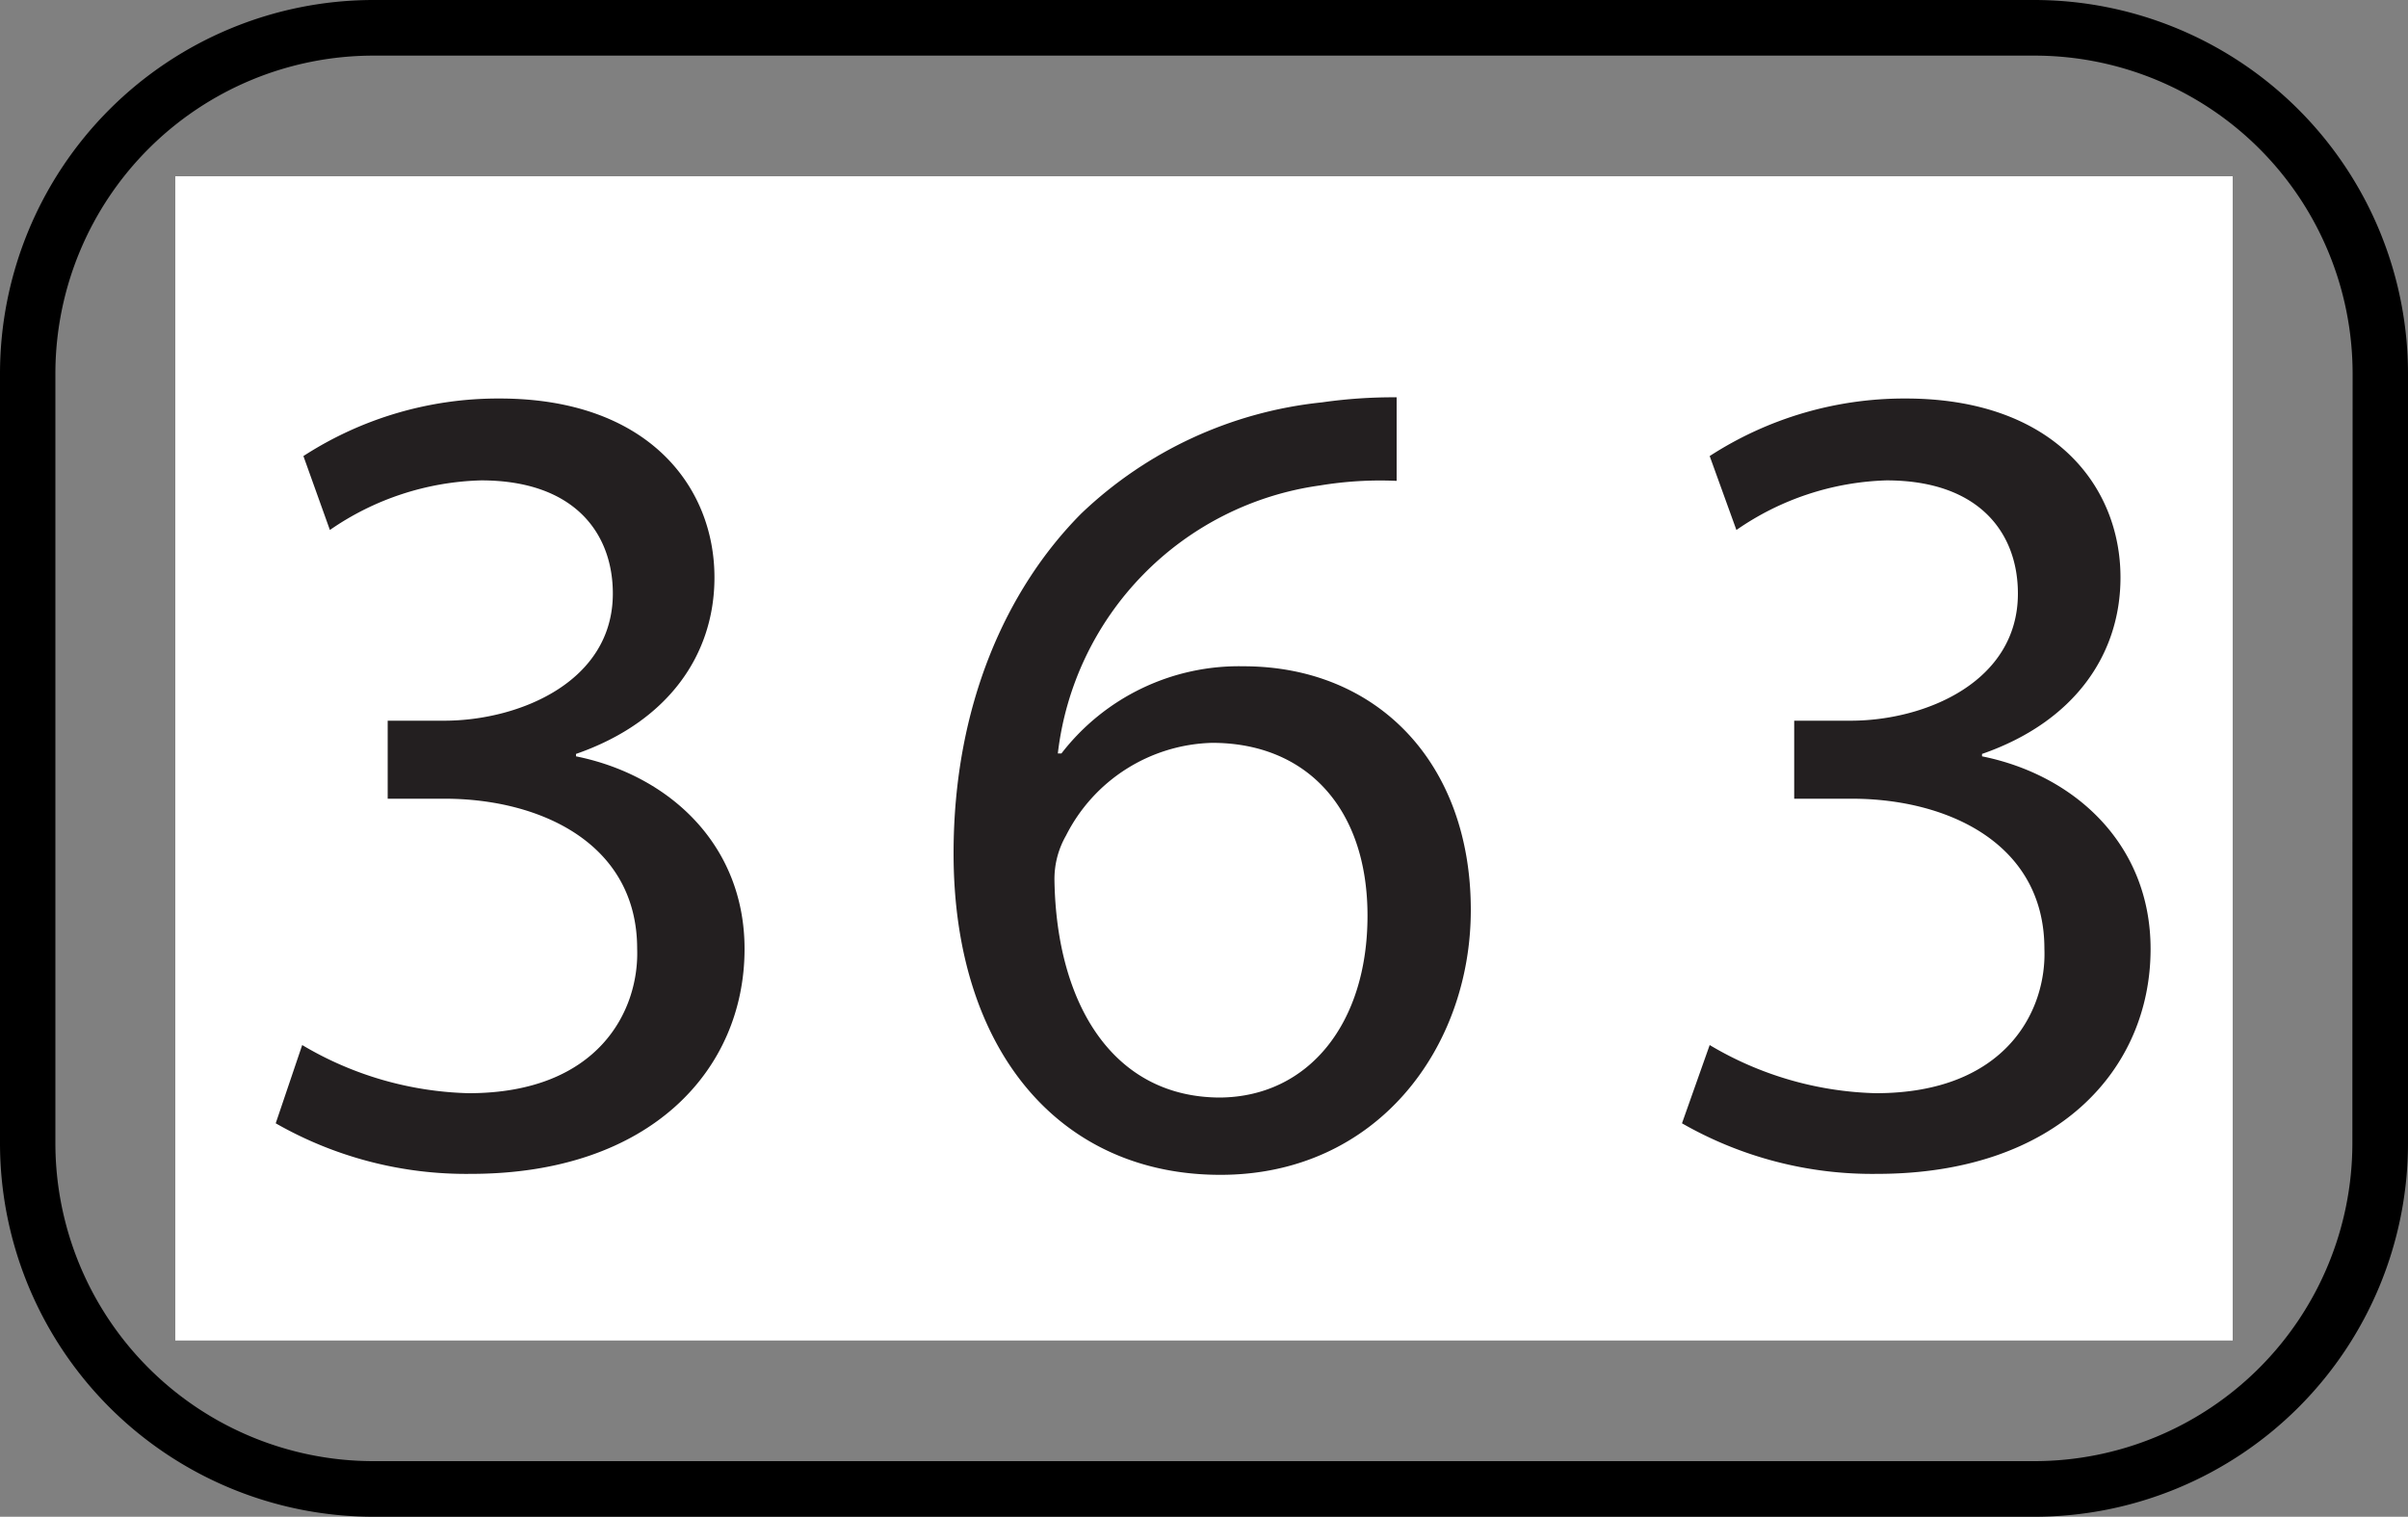 <svg id="Layer_1" data-name="Layer 1" xmlns="http://www.w3.org/2000/svg" viewBox="0 0 100 62.99"><rect x="0" y="0" width="100" height="62.99" fill="#808080" stroke="none"/><defs><style>.cls-1{fill:#fff;}.cls-2{fill:none;}.cls-3{fill:#231f20;}</style></defs><title>Untitled-3</title><path d="M84.49,20.89h-69A15.52,15.52,0,0,0,0,36.4v32A15.52,15.52,0,0,0,15.5,83.88h69A15.52,15.52,0,0,0,100,68.37v-32A15.53,15.53,0,0,0,84.49,20.89Zm13.2,47.48a13.21,13.21,0,0,1-13.2,13.2h-69A13.21,13.21,0,0,1,2.3,68.37v-32A13.21,13.21,0,0,1,15.5,23.2h69a13.21,13.21,0,0,1,13.2,13.2Z" transform="translate(0 -20.89)"/><rect class="cls-1" x="7.28" y="7.32" width="85.44" height="48.35"/><line class="cls-2" x1="50.42" y1="2.31" x2="48.11" y2="2.31"/><line class="cls-2" x1="50.42" y1="60.68" x2="48.11" y2="60.68"/><path class="cls-3" d="M12.55,64.29a14.2,14.2,0,0,0,6.91,2c5.41,0,7.09-3.45,7-6,0-4.36-4-6.23-8-6.23H16.1V50.82h2.35c3.07,0,7-1.59,7-5.28,0-2.49-1.58-4.7-5.47-4.7A11.54,11.54,0,0,0,13.7,42.9l-1.1-3.07a14.87,14.87,0,0,1,8.15-2.39c6.14,0,8.92,3.64,8.92,7.43,0,3.21-1.92,6-5.75,7.33v.1c3.83.77,7,3.64,7,8,0,5-3.89,9.34-11.37,9.34a15.93,15.93,0,0,1-8.1-2.1Z" transform="translate(0 -20.89)"/><path class="cls-3" d="M71,64.29a14.15,14.15,0,0,0,6.9,2c5.42,0,7.1-3.45,7-6,0-4.36-4-6.23-8-6.23H74.51V50.82h2.35c3.06,0,6.94-1.59,6.94-5.28,0-2.49-1.58-4.7-5.46-4.7a11.51,11.51,0,0,0-6.23,2.06L71,39.83a14.86,14.86,0,0,1,8.14-2.39c6.14,0,8.92,3.64,8.92,7.43,0,3.21-1.92,6-5.75,7.33v.1c3.83.77,7,3.64,7,8,0,5-3.88,9.34-11.36,9.34a15.89,15.89,0,0,1-8.1-2.1Z" transform="translate(0 -20.89)"/><path class="cls-3" d="M58,40.86a15.33,15.33,0,0,0-3.18.19A12.72,12.72,0,0,0,43.93,52.18h.15a9.31,9.31,0,0,1,7.56-3.62c5.54,0,9.44,4,9.44,10.12,0,5.73-3.9,11-10.4,11-6.7,0-11.08-5.2-11.08-13.35,0-6.16,2.21-11,5.3-14.11a17,17,0,0,1,10-4.62A20.85,20.85,0,0,1,58,37.39ZM56.79,58.92c0-4.48-2.55-7.18-6.45-7.18a7,7,0,0,0-6.07,3.85,3.63,3.63,0,0,0-.48,1.88c.09,5.16,2.46,9,6.89,9C54.34,66.43,56.79,63.4,56.79,58.92Z" transform="translate(0 -20.89)"/></svg>